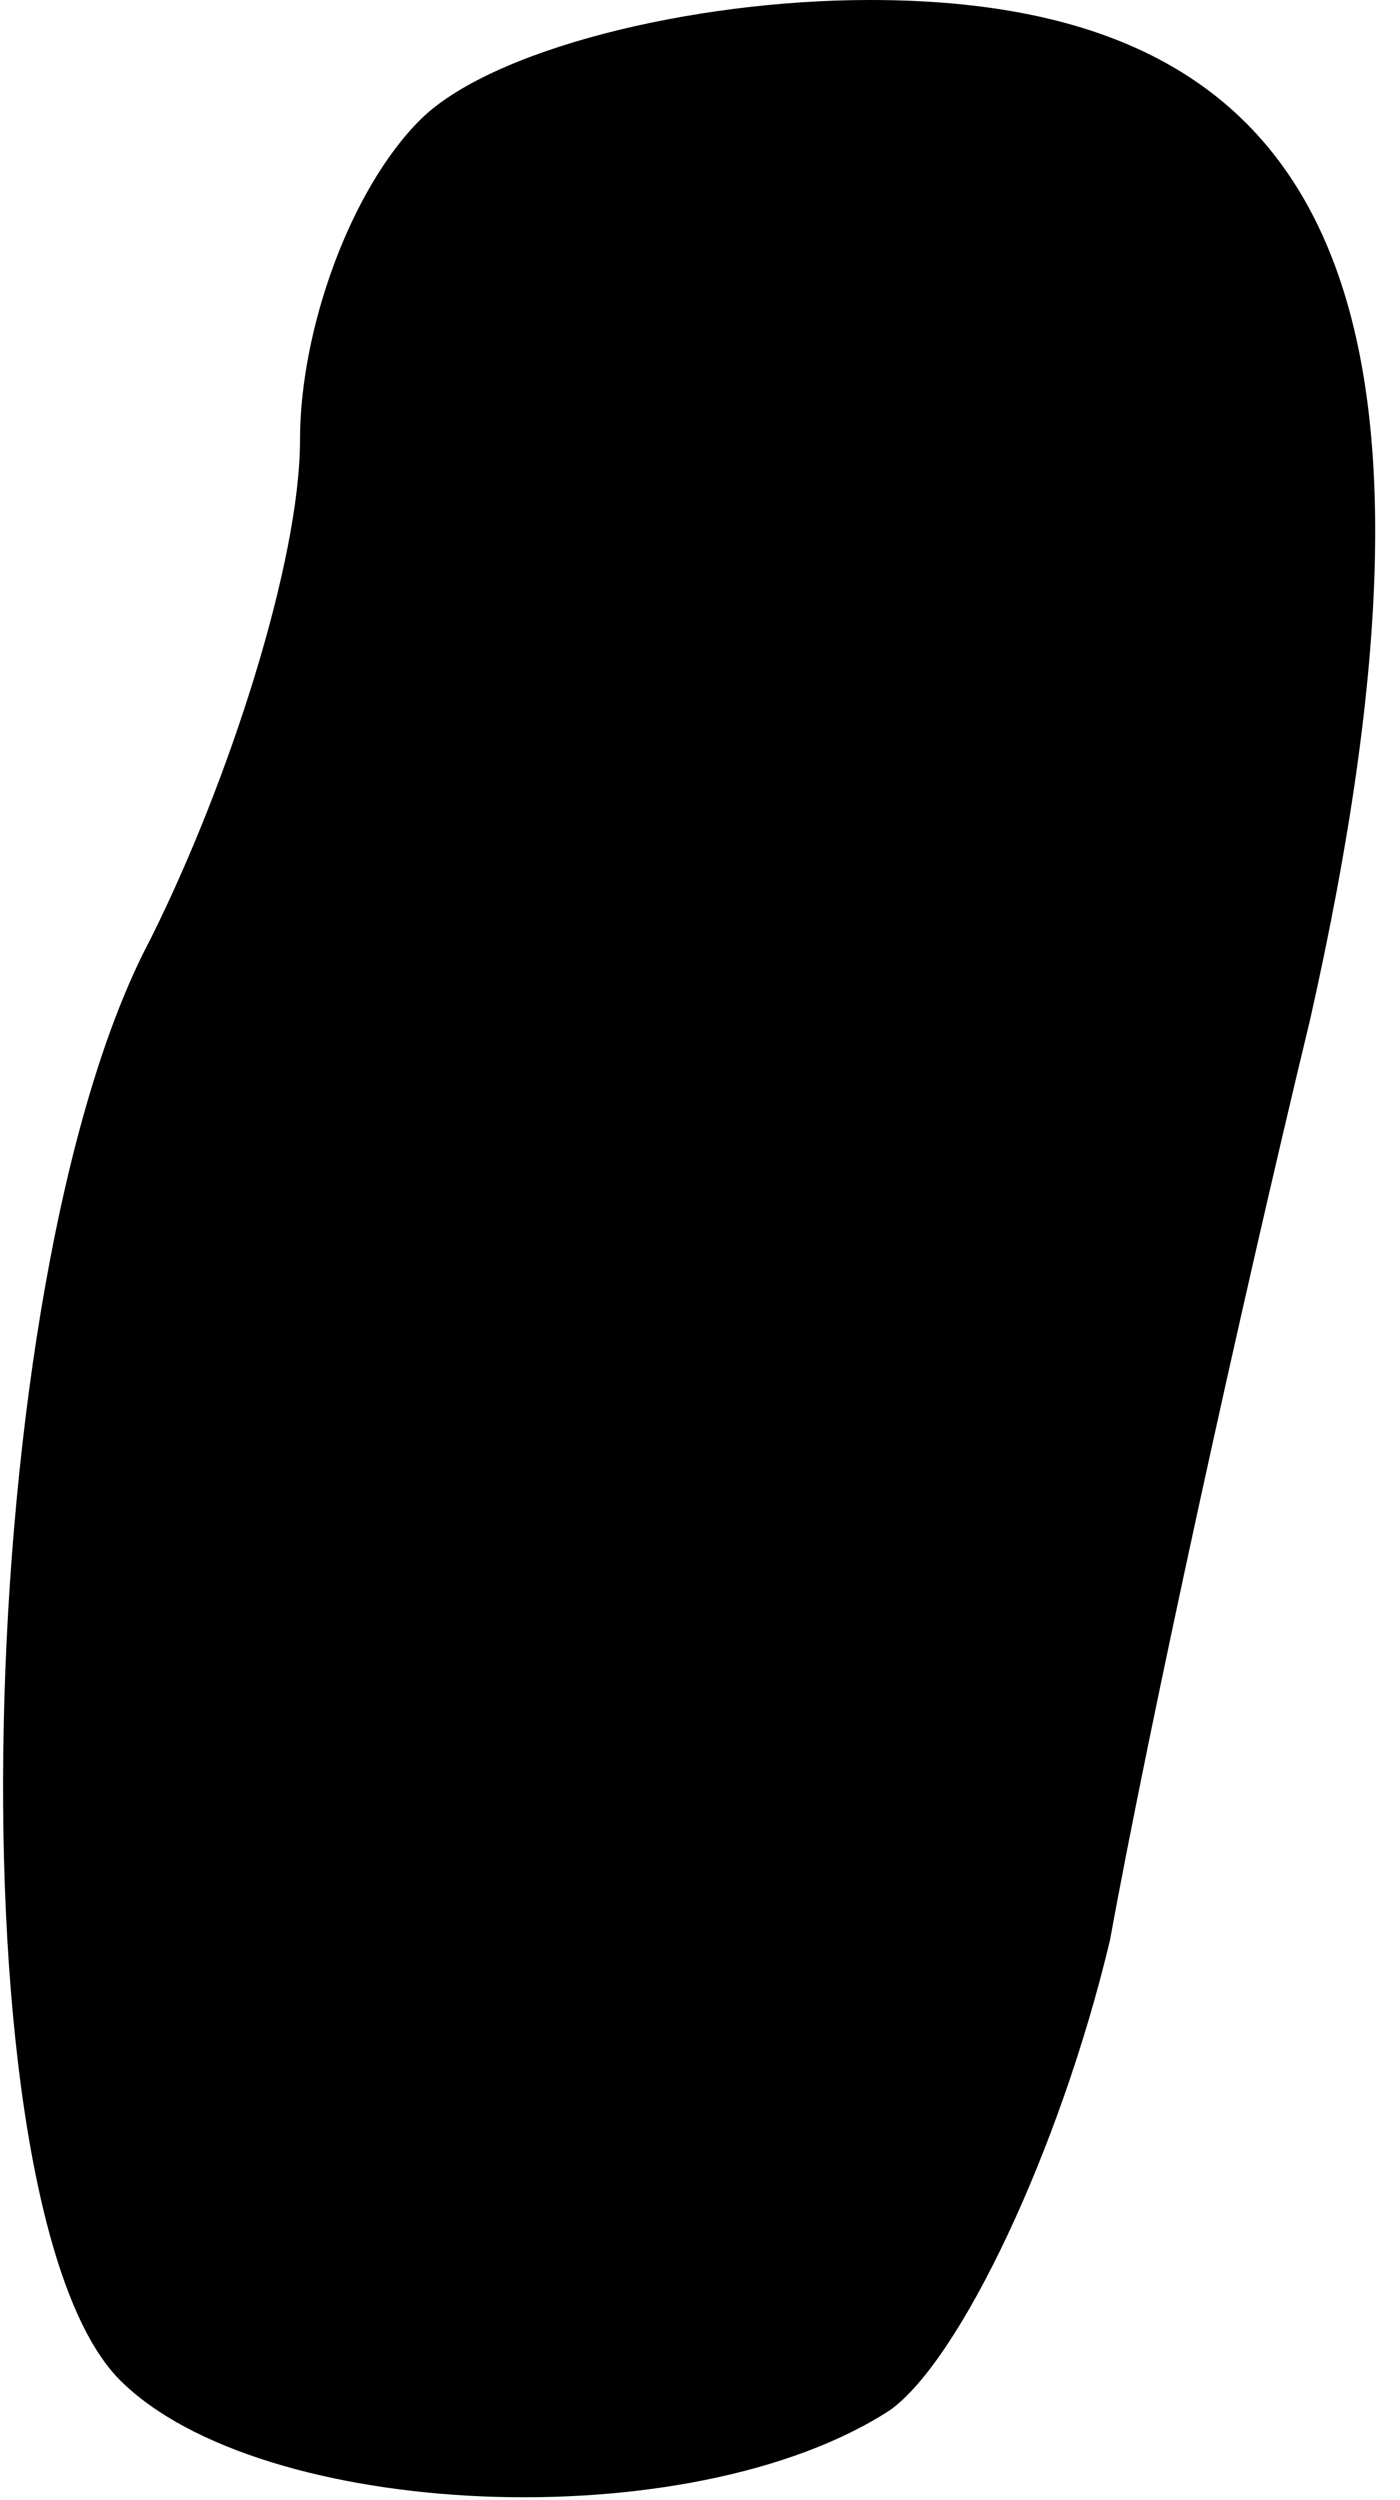 <?xml version="1.0" standalone="no"?>
<!DOCTYPE svg PUBLIC "-//W3C//DTD SVG 20010904//EN"
 "http://www.w3.org/TR/2001/REC-SVG-20010904/DTD/svg10.dtd">
<svg version="1.0" xmlns="http://www.w3.org/2000/svg"
 width="14pt" height="25pt" viewBox="0 0 14 25"
 preserveAspectRatio="xMidYMid meet">
<g transform="translate(0,25) scale(0.1,-0.1)"
fill="#000000" stroke="none">
<path fill="#000000" stroke="none" d="M42 238 c-7 -7 -12 -21 -12 -32 0 -12
-7 -34 -15 -50 -18 -34 -20 -127 -3 -144 14 -14 57 -16 77 -3 7 5 17 26 22 47
4 22 13 63 20 92 16 71 3 102 -44 102 -18 0 -38 -5 -45 -12z"/>
</g>
</svg>

